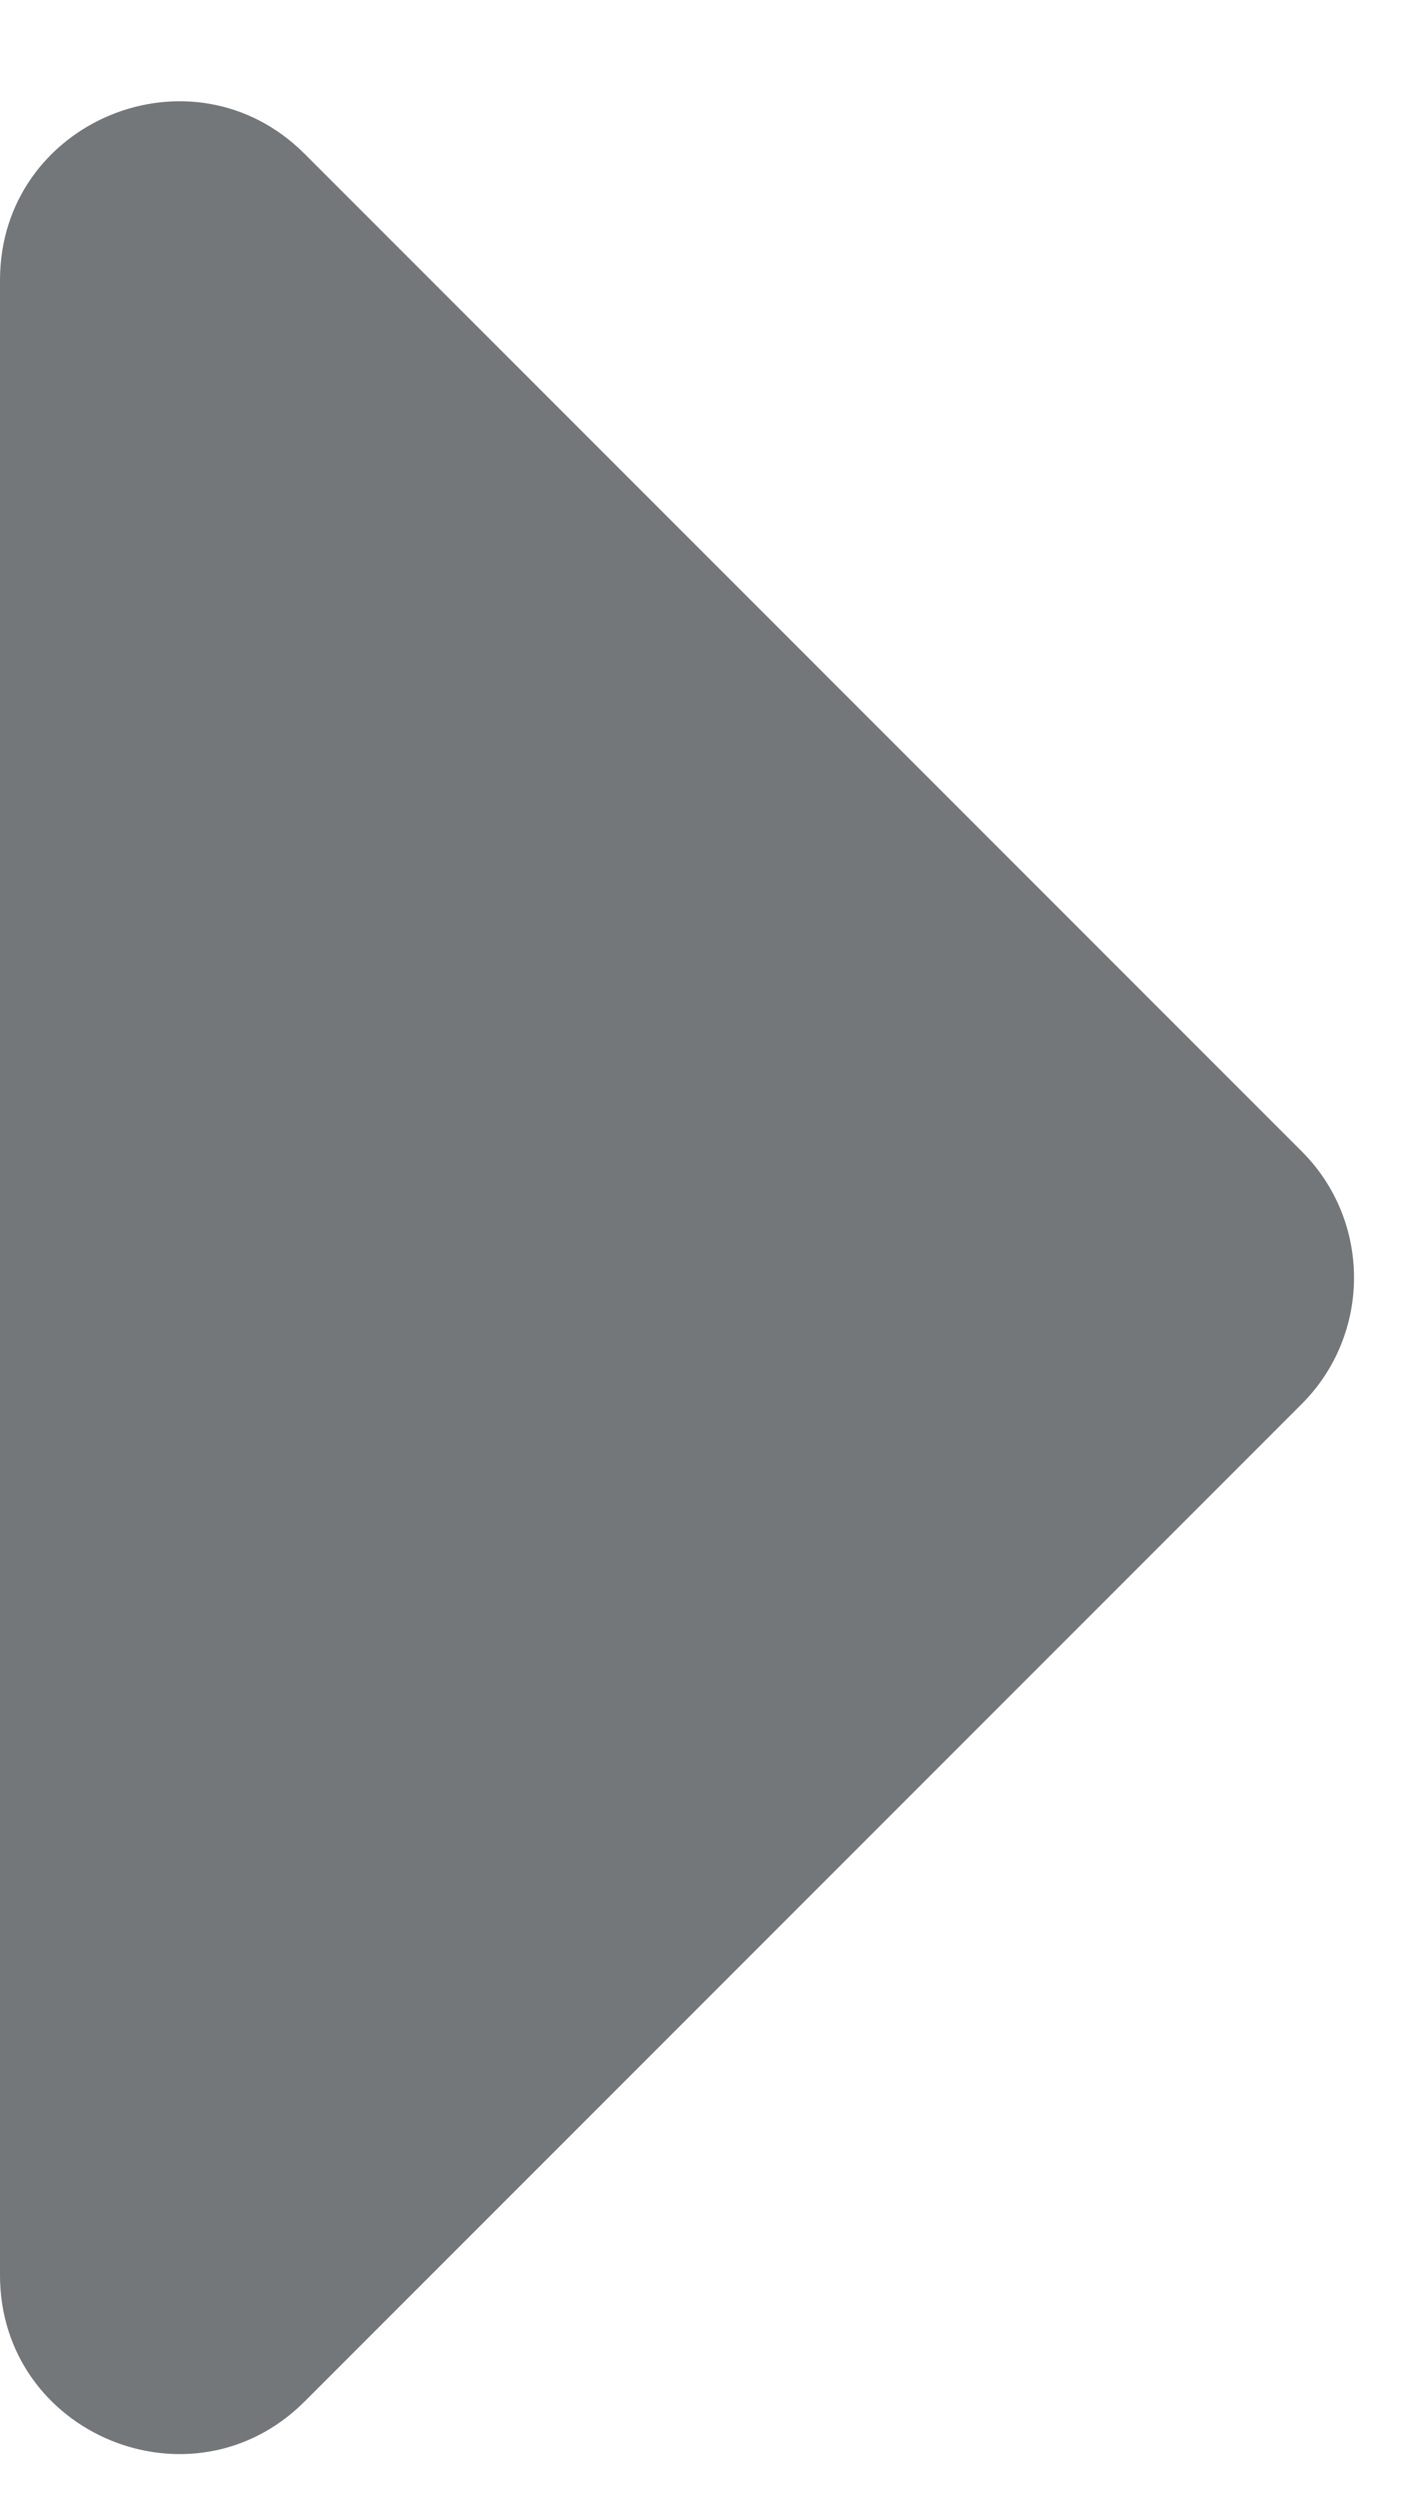 <svg width="8" height="14" viewBox="0 0 8 14" fill="none" xmlns="http://www.w3.org/2000/svg">
<path d="M0 12.741C0 13.632 1.077 14.078 1.707 13.448L7.293 7.862C7.683 7.471 7.683 6.838 7.293 6.448L1.707 0.862C1.077 0.232 0 0.678 0 1.569V12.741Z" fill="#73777A"/>
</svg>
